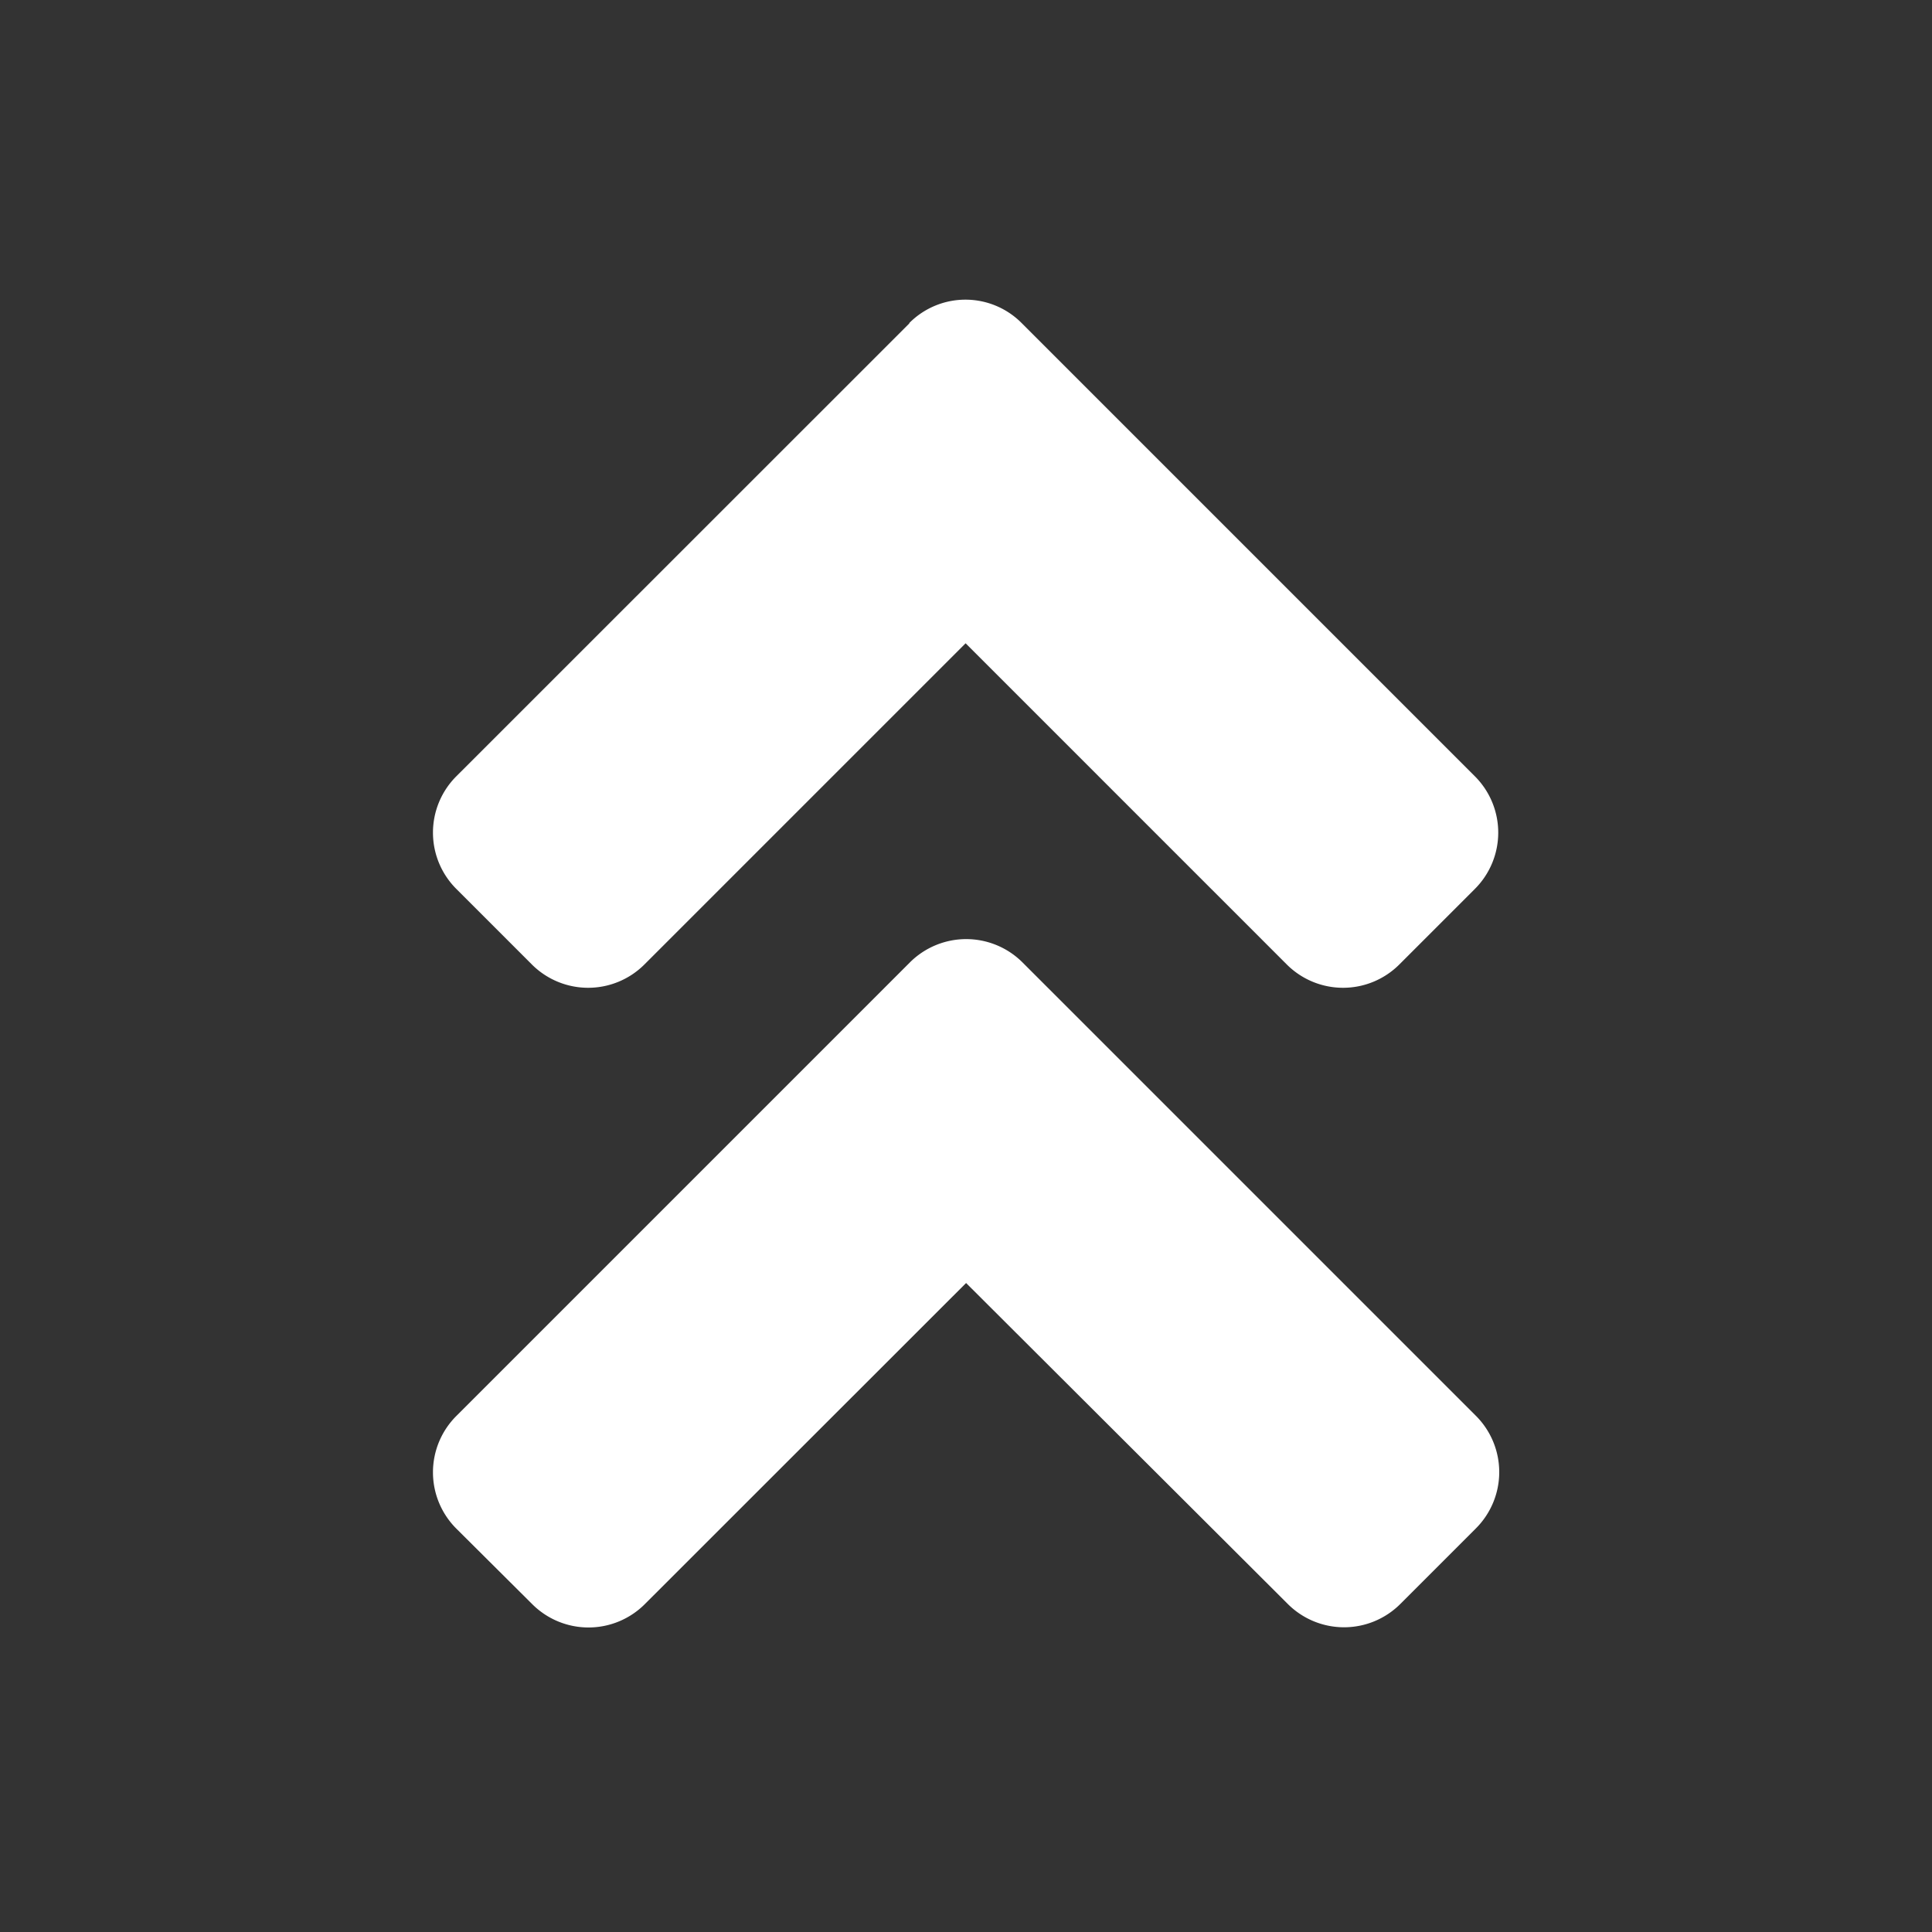 <svg xmlns="http://www.w3.org/2000/svg" width="58" height="58" viewBox="0 0 58 58">
  <rect x="0" y="0" width="58" height="58" fill="#333333" stroke="none"/>
  <g id="Group_113" data-name="Group 113" transform="translate(2131 1399)">
    <rect id="Rectangle_38" data-name="Rectangle 38" width="58" height="58" transform="translate(-2131 -1399)" fill="none"/>
    <path  fill="white" id="Icon_awesome-angle-double-up" data-name="Icon awesome-angle-double-up" d="M17.7,23.882l13.6,13.6a2.389,2.389,0,0,1,0,3.389l-2.259,2.259a2.389,2.389,0,0,1-3.389,0L16,33.5,6.359,43.136a2.389,2.389,0,0,1-3.389,0L.7,40.877a2.389,2.389,0,0,1,0-3.389l13.6-13.6A2.392,2.392,0,0,1,17.7,23.882ZM14.3,4.688.7,18.284a2.389,2.389,0,0,0,0,3.389l2.259,2.259a2.389,2.389,0,0,0,3.389,0l9.637-9.637,9.637,9.637a2.389,2.389,0,0,0,3.389,0l2.259-2.259a2.389,2.389,0,0,0,0-3.389l-13.6-13.6a2.377,2.377,0,0,0-3.379,0Z" transform="translate(-2117.997 -1393.983)"/>
  </g>
</svg>
